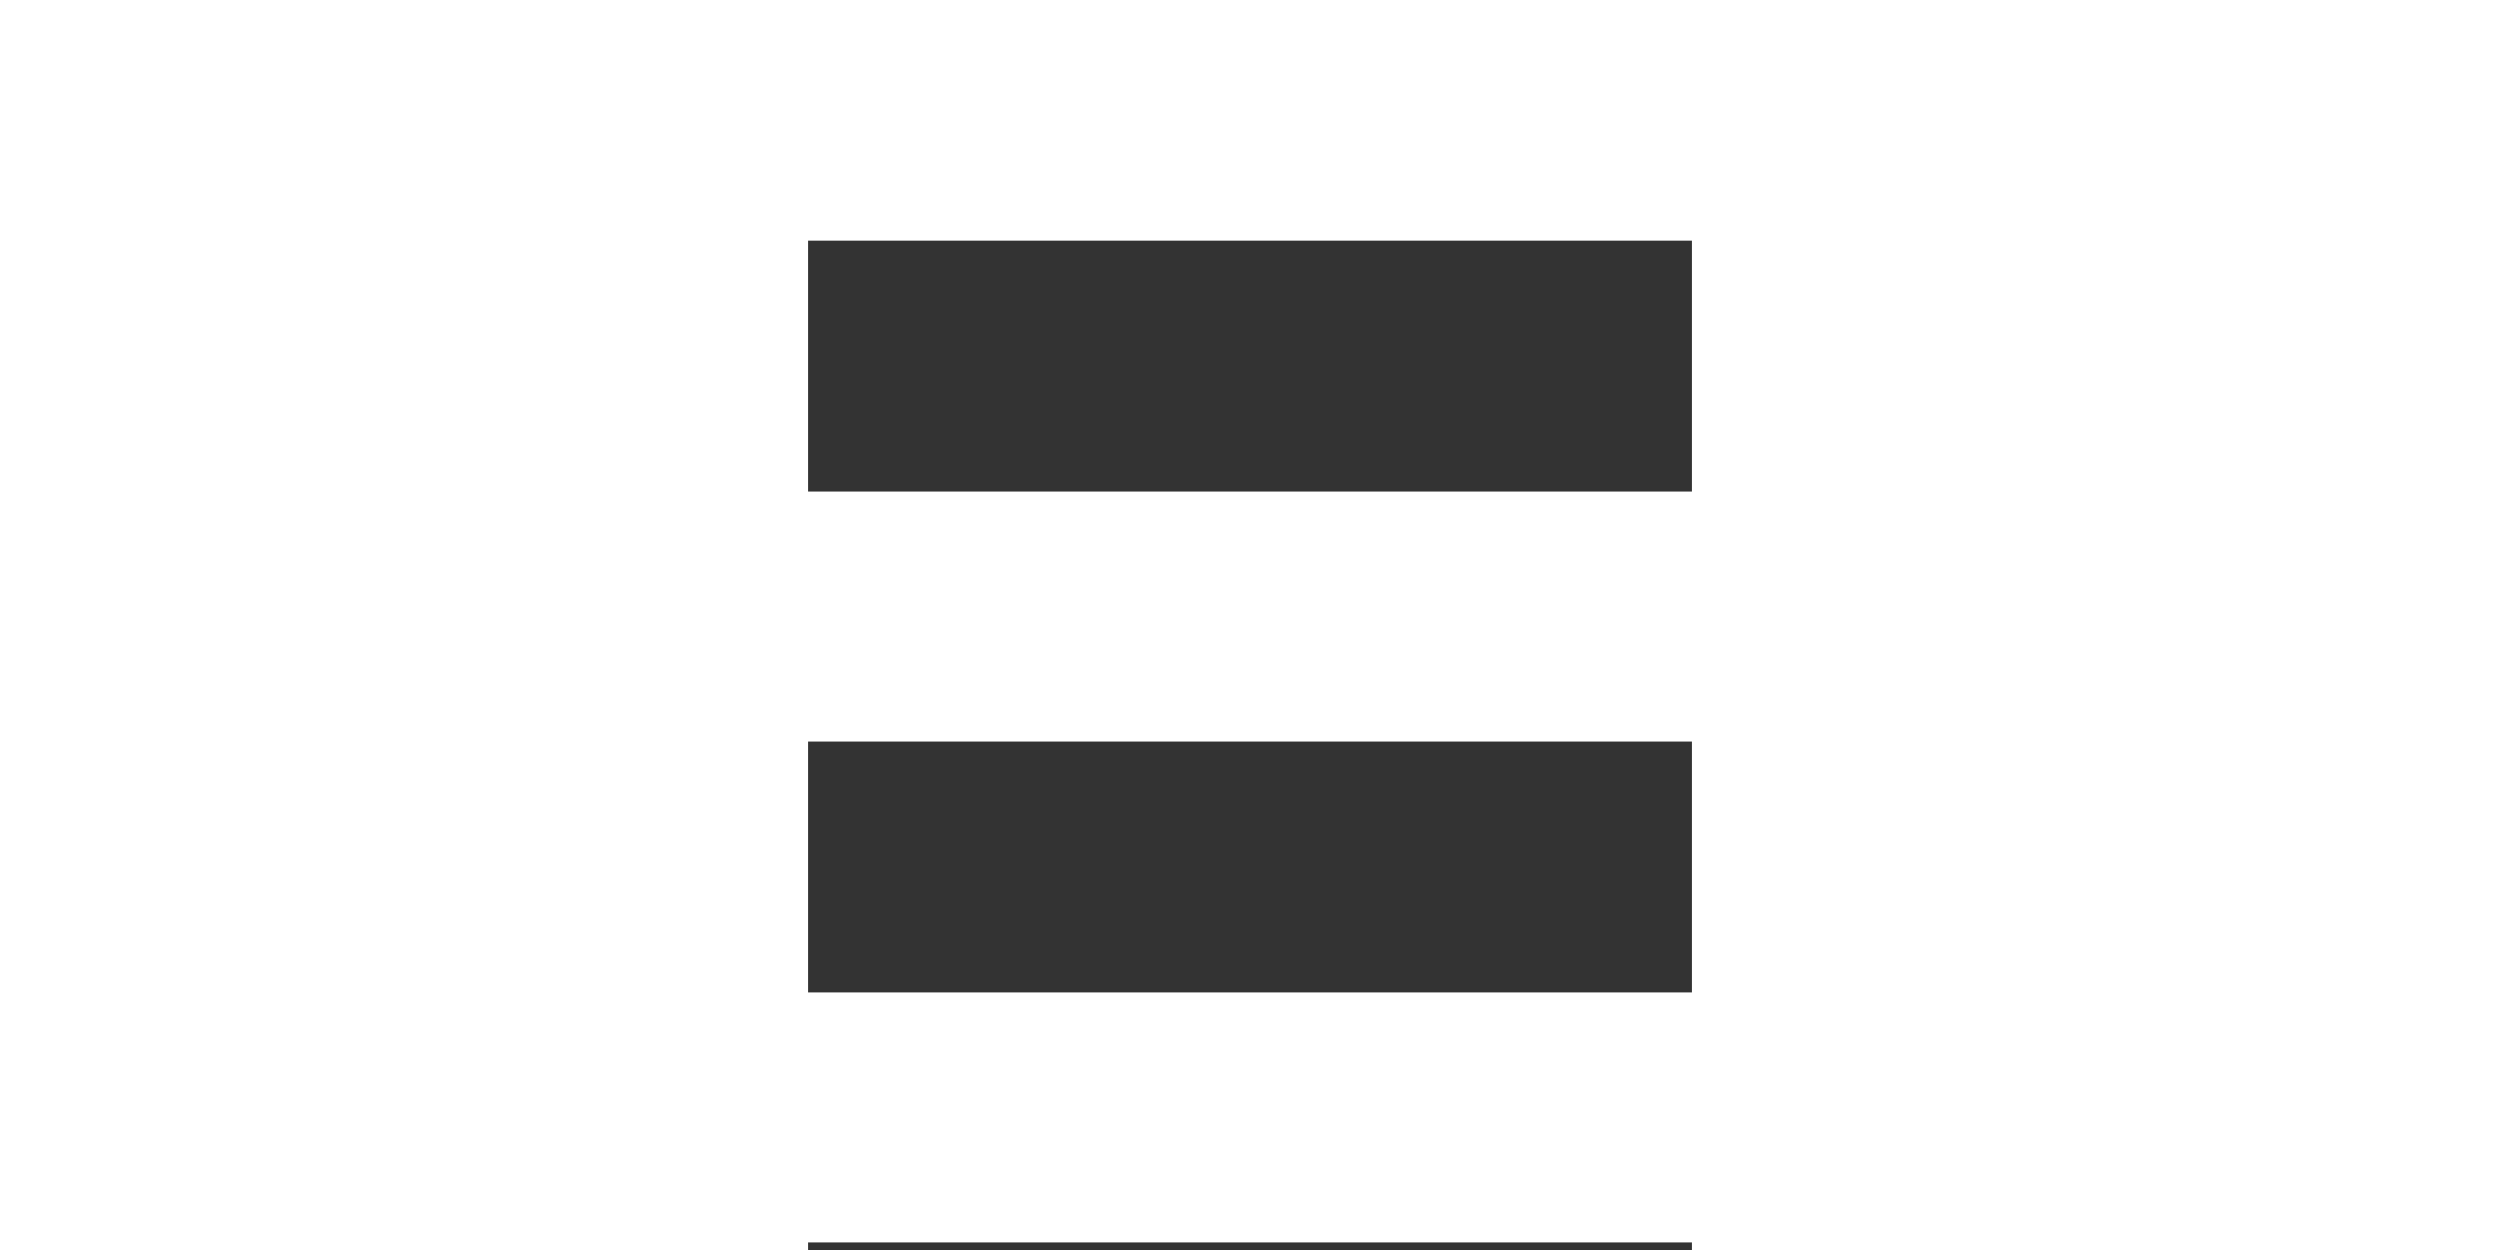 <?xml version="1.0" encoding="UTF-8" standalone="no"?>
<!-- Created with Inkscape (http://www.inkscape.org/) -->

<svg
   xmlns:dc="http://purl.org/dc/elements/1.1/"
   xmlns:cc="http://creativecommons.org/ns#"
   xmlns:rdf="http://www.w3.org/1999/02/22-rdf-syntax-ns#"
   xmlns:svg="http://www.w3.org/2000/svg"
   xmlns="http://www.w3.org/2000/svg"
   xmlns:sodipodi="http://sodipodi.sourceforge.net/DTD/sodipodi-0.dtd"
   xmlns:inkscape="http://www.inkscape.org/namespaces/inkscape"
   width="30"
   height="15"
   viewBox="0 0 744.094 1052.362"
   id="svg2"
   version="1.1"
   inkscape:version="0.91 r13725"
   sodipodi:docname="line.svg">
  <rect x="0" y="0" width="744.094" height="1052.362" fill="#333333" stroke="none"/>
  <defs
     id="defs4" />
  <sodipodi:namedview
     id="base"
     pagecolor="#ffffff"
     bordercolor="#666666"
     borderopacity="1.0"
     inkscape:pageopacity="0.0"
     inkscape:pageshadow="2"
     inkscape:zoom="5.6568542"
     inkscape:cx="69.198263"
     inkscape:cy="-26.892442"
     inkscape:document-units="px"
     inkscape:current-layer="layer1"
     showgrid="false"
     inkscape:window-width="1366"
     inkscape:window-height="710"
     inkscape:window-x="0"
     inkscape:window-y="30"
     inkscape:window-maximized="1" />
  <g
     inkscape:label="Layer 1"
     inkscape:groupmode="layer"
     id="layer1">
    <rect
       style="fill:#ffffff;fill-opacity:1;stroke:none;stroke-width:4;stroke-miterlimit:4;stroke-dasharray:none;stroke-opacity:1"
       id="rect4159"
       width="2104.724"
       height="210.472"
       x="-678.832"
       y="-7.869" />
    <rect
       style="fill:#ffffff;fill-opacity:1;stroke:none;stroke-width:4;stroke-miterlimit:4;stroke-dasharray:none;stroke-opacity:1"
       id="rect4159-3"
       width="2104.725"
       height="210.472"
       x="-690.892"
       y="413.831" />
    <rect
       style="fill:#ffffff;fill-opacity:1;stroke:none;stroke-width:4;stroke-miterlimit:4;stroke-dasharray:none;stroke-opacity:1"
       id="rect4159-7"
       width="2104.725"
       height="210.472"
       x="-678.49"
       y="835.506" />
  </g>
</svg>
